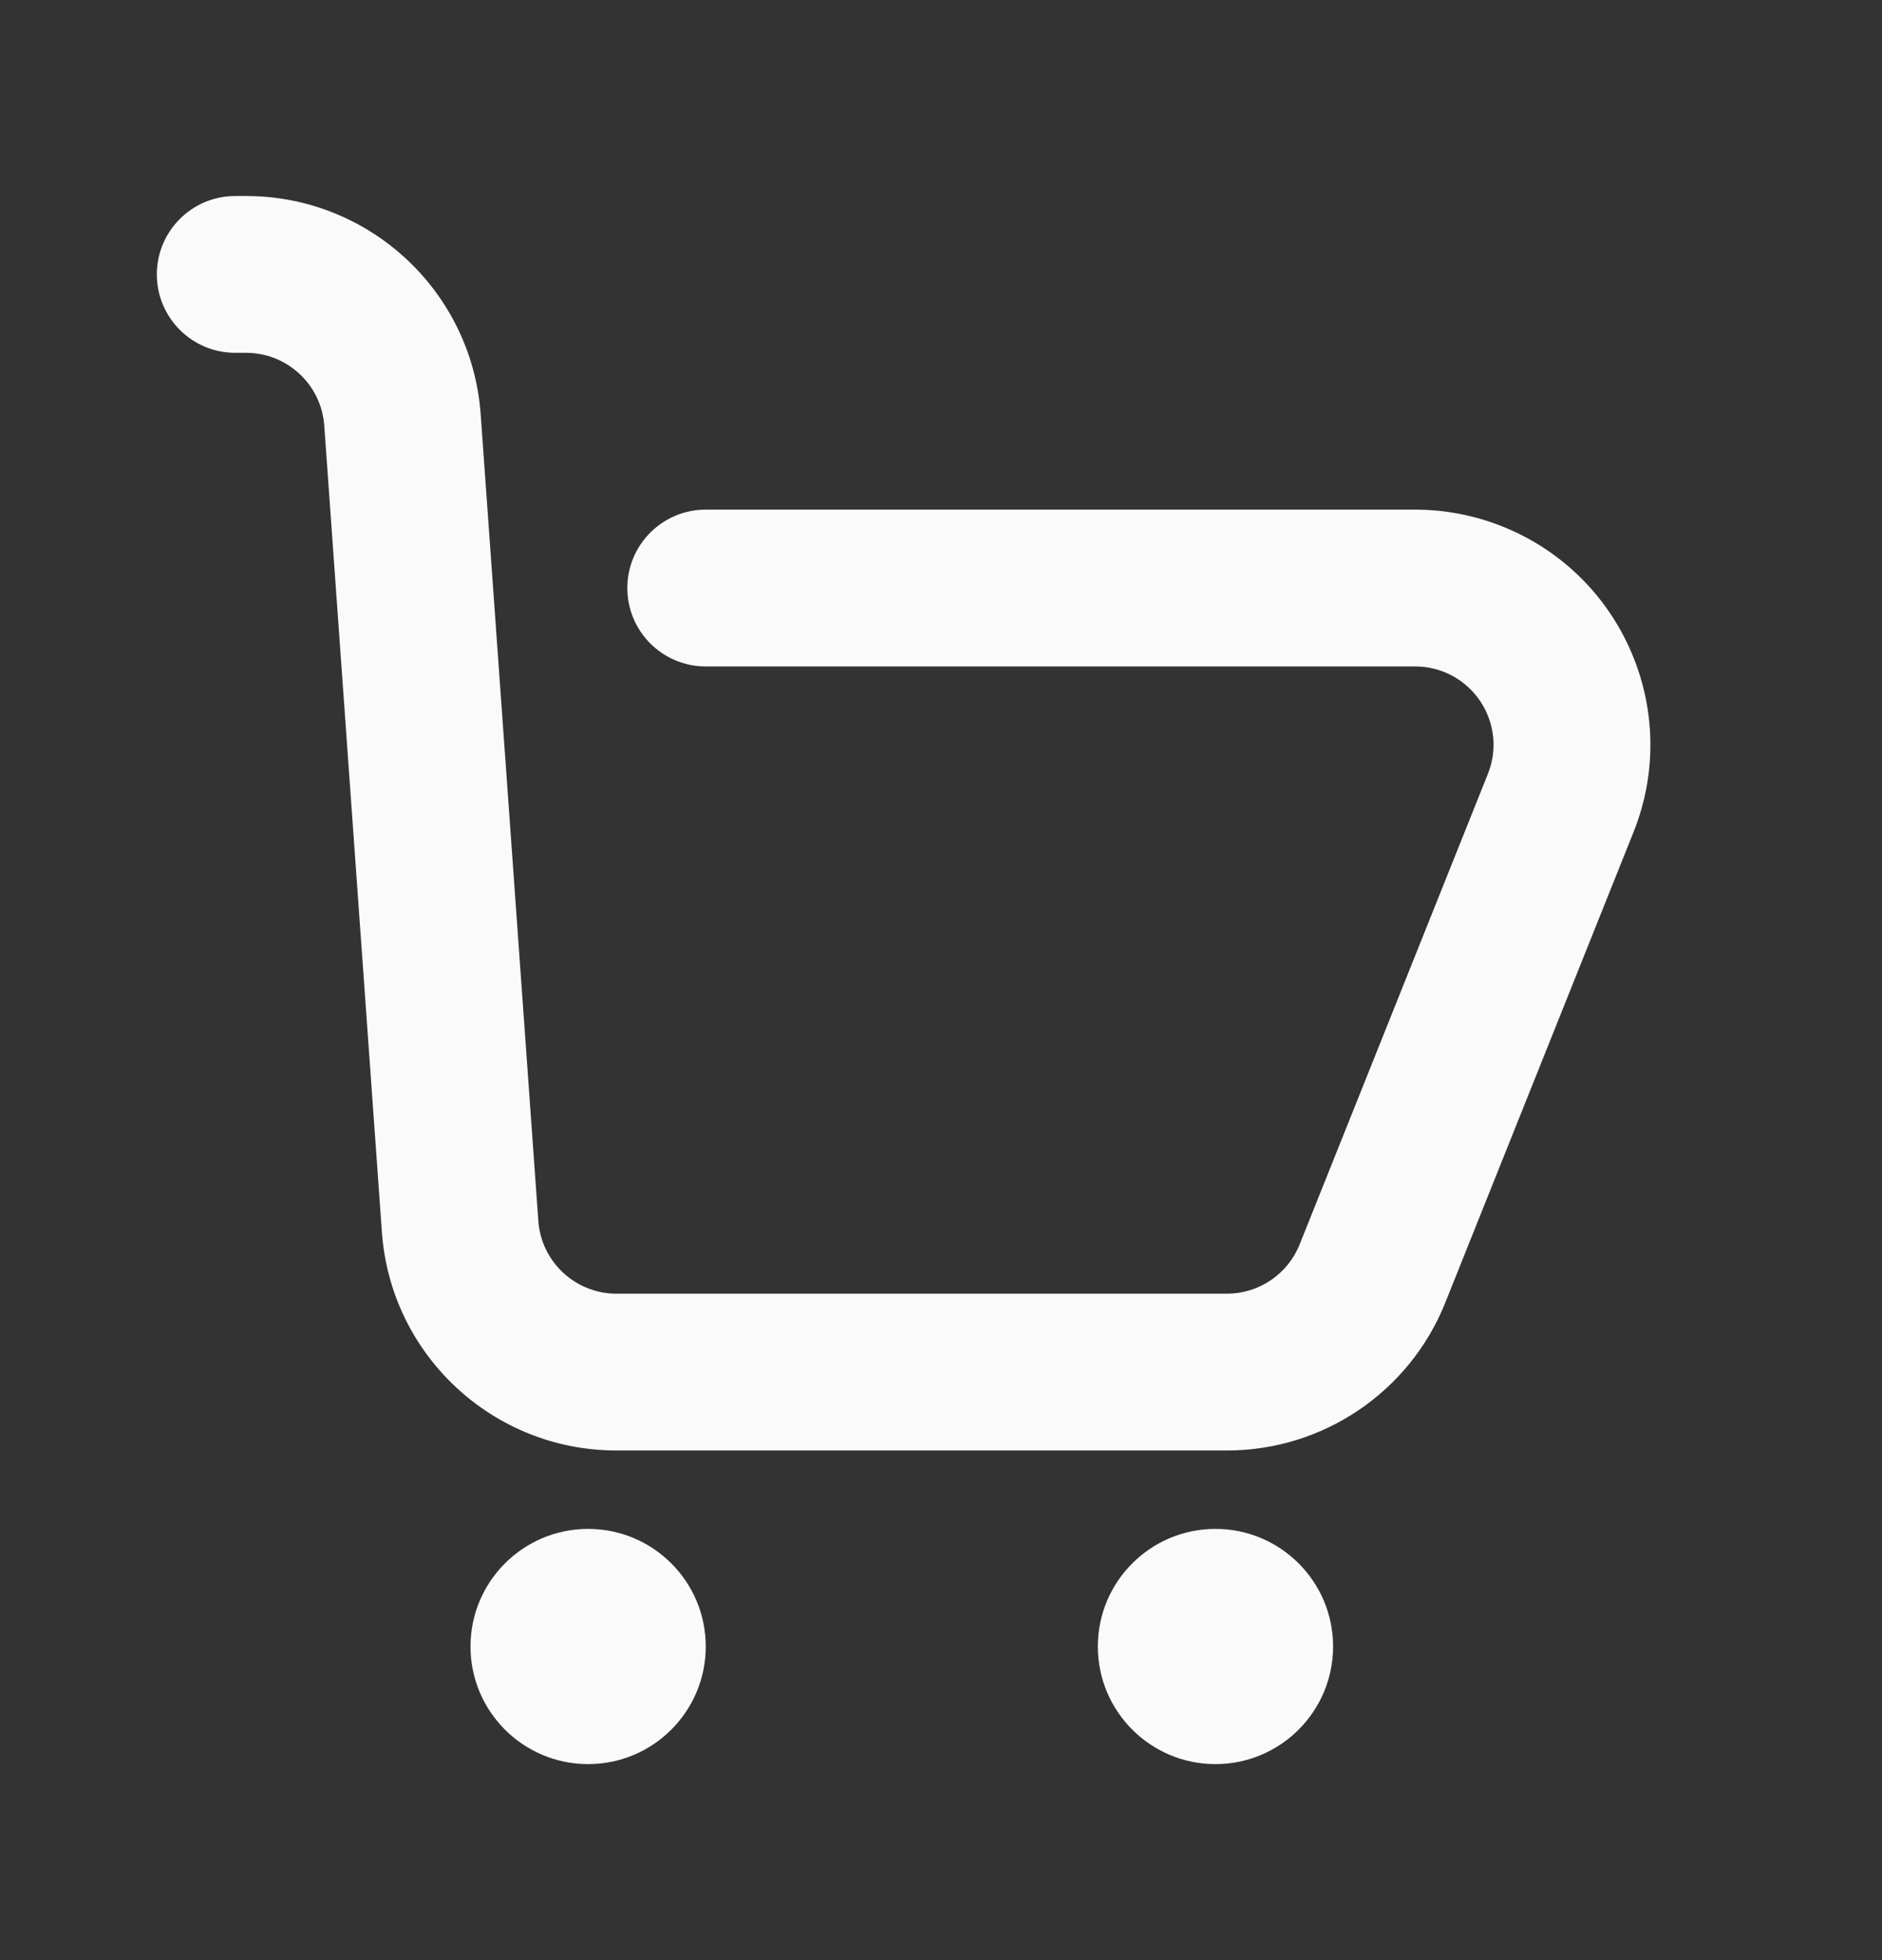 <svg width="24" height="25" viewBox="0 0 24 25" fill="none" xmlns="http://www.w3.org/2000/svg">
<rect x="0" y="0" width="24" height="25" fill="#333333" stroke="none"/>
<path fill-rule="evenodd" clip-rule="evenodd" d="M3 4.5C2.448 4.5 2 4.052 2 3.5C2 2.948 2.448 2.5 3 2.5H3.138C4.712 2.5 6.018 3.716 6.13 5.286L6.865 15.571C6.902 16.095 7.338 16.5 7.862 16.5H15.646C16.055 16.5 16.422 16.251 16.574 15.871L18.974 9.871C19.18 9.359 18.93 8.777 18.417 8.571C18.299 8.524 18.173 8.5 18.046 8.5H9C8.448 8.5 8 8.052 8 7.5C8 6.948 8.448 6.5 9 6.5H18.046C18.428 6.5 18.806 6.573 19.16 6.715C20.698 7.33 21.447 9.076 20.831 10.614L18.431 16.614C17.976 17.753 16.873 18.5 15.646 18.5H7.862C6.288 18.5 4.982 17.284 4.87 15.714L4.135 5.429C4.098 4.905 3.662 4.5 3.138 4.5H3ZM7.5 22.5C6.672 22.5 6 21.828 6 21C6 20.172 6.672 19.5 7.5 19.5C8.328 19.5 9 20.172 9 21C9 21.828 8.328 22.5 7.5 22.5ZM15.5 22.5C14.672 22.5 14 21.828 14 21C14 20.172 14.672 19.5 15.5 19.5C16.328 19.5 17 20.172 17 21C17 21.828 16.328 22.5 15.5 22.5Z" fill="#FAFAFA"/>
</svg>
